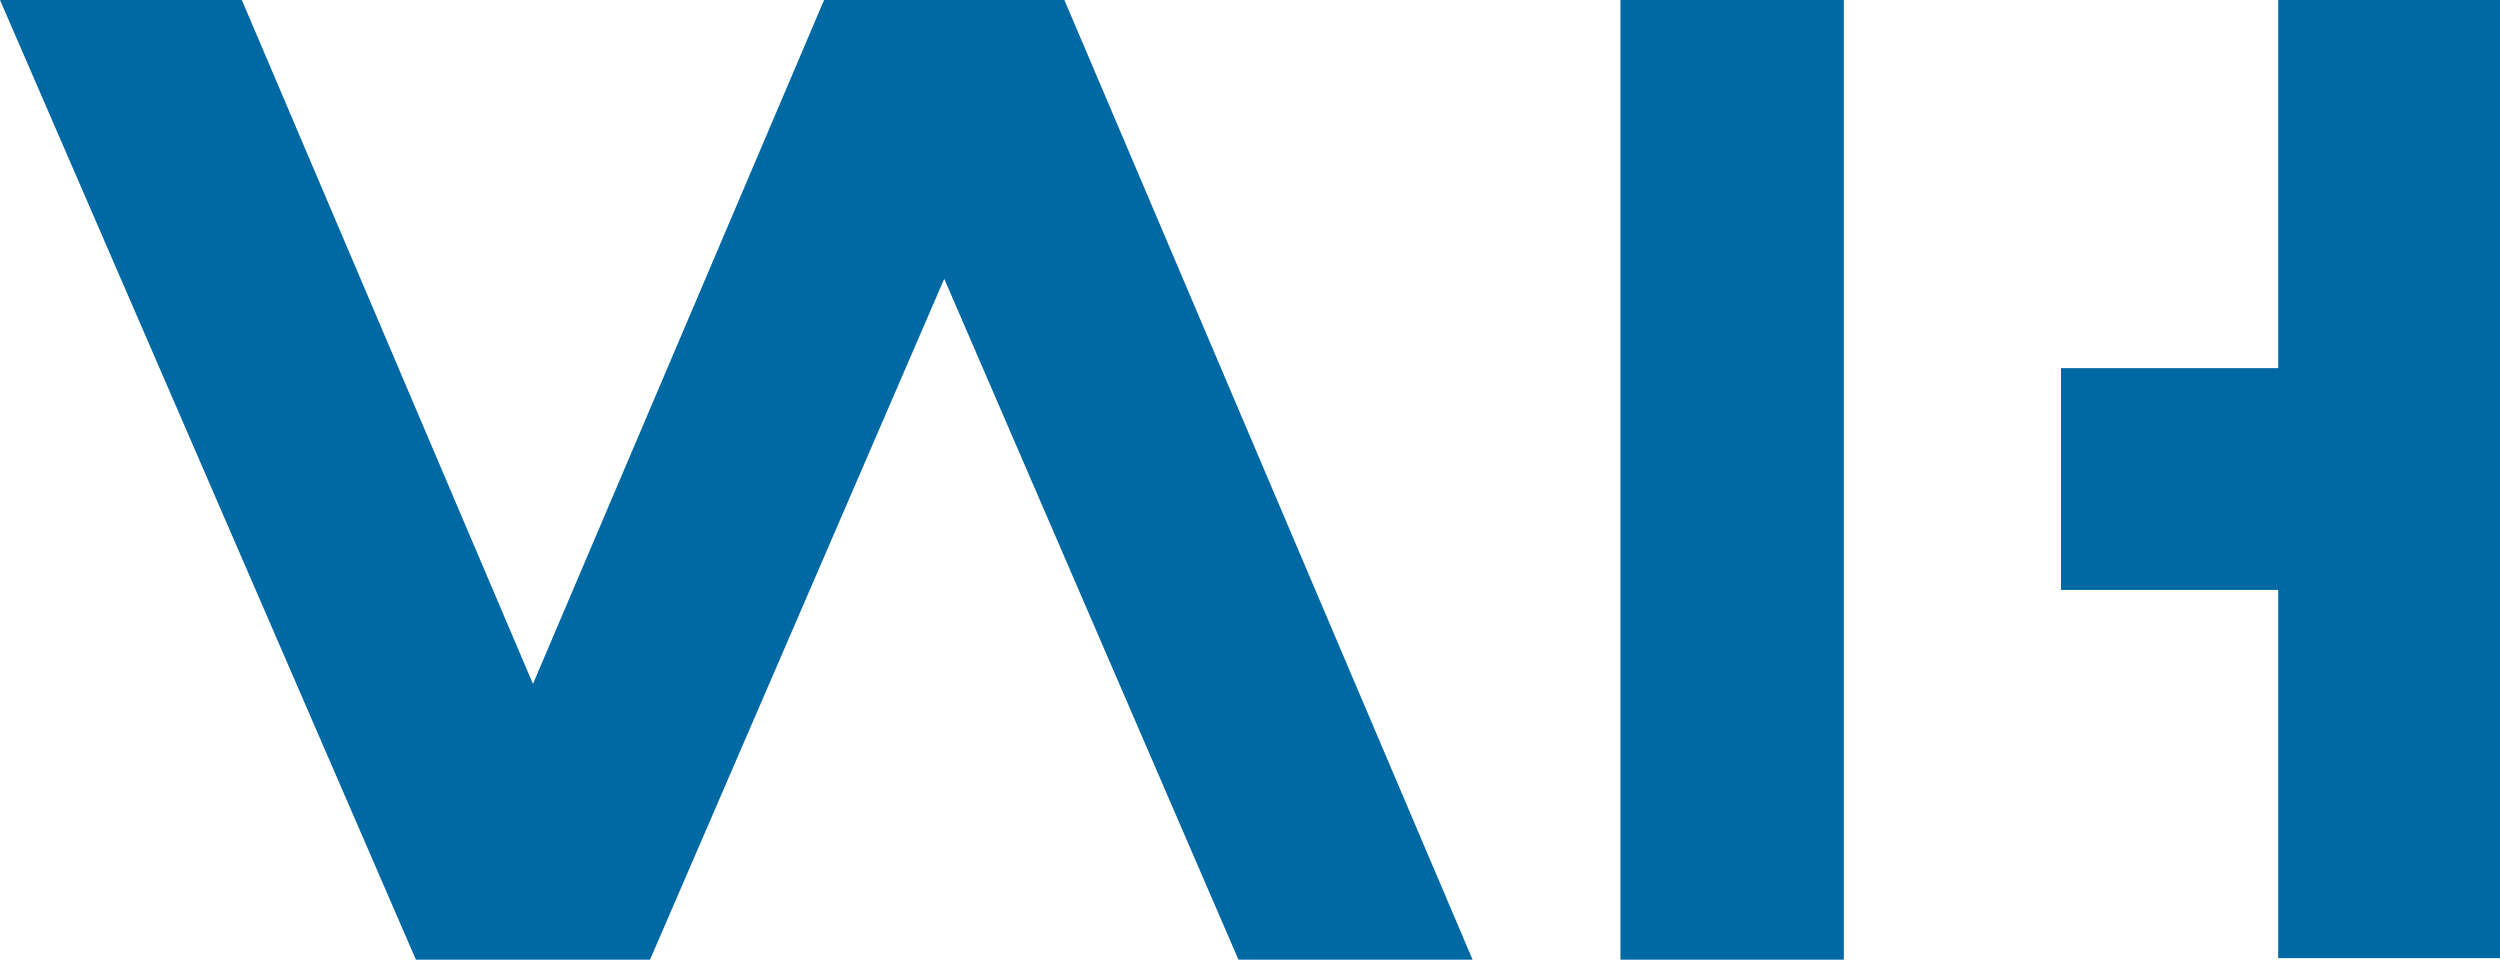 <?xml version="1.0" encoding="utf-8"?>
<!-- Generator: Adobe Illustrator 24.0.2, SVG Export Plug-In . SVG Version: 6.00 Build 0)  -->
<svg version="1.1" id="Layer_1" xmlns="http://www.w3.org/2000/svg" xmlns:xlink="http://www.w3.org/1999/xlink" x="0px" y="0px"
	 viewBox="0 0 162.3 62.3" style="enable-background:new 0 0 162.3 62.3;" xml:space="preserve">
<style type="text/css">
	.st0{fill:#0068A3;}
</style>
<path class="st0" d="M105.2,0h14.5v62.3h-14.5V0z M147.9,0v23.9h-14.1v14.4h14.1v23.9h14.4V0H147.9z M53.5,0L34.6,44.4L15.7,0H0
	l27,62.3h15.2l19.1-44.2l19.1,44.2h15.2L69.1,0H53.5z"/>
</svg>
